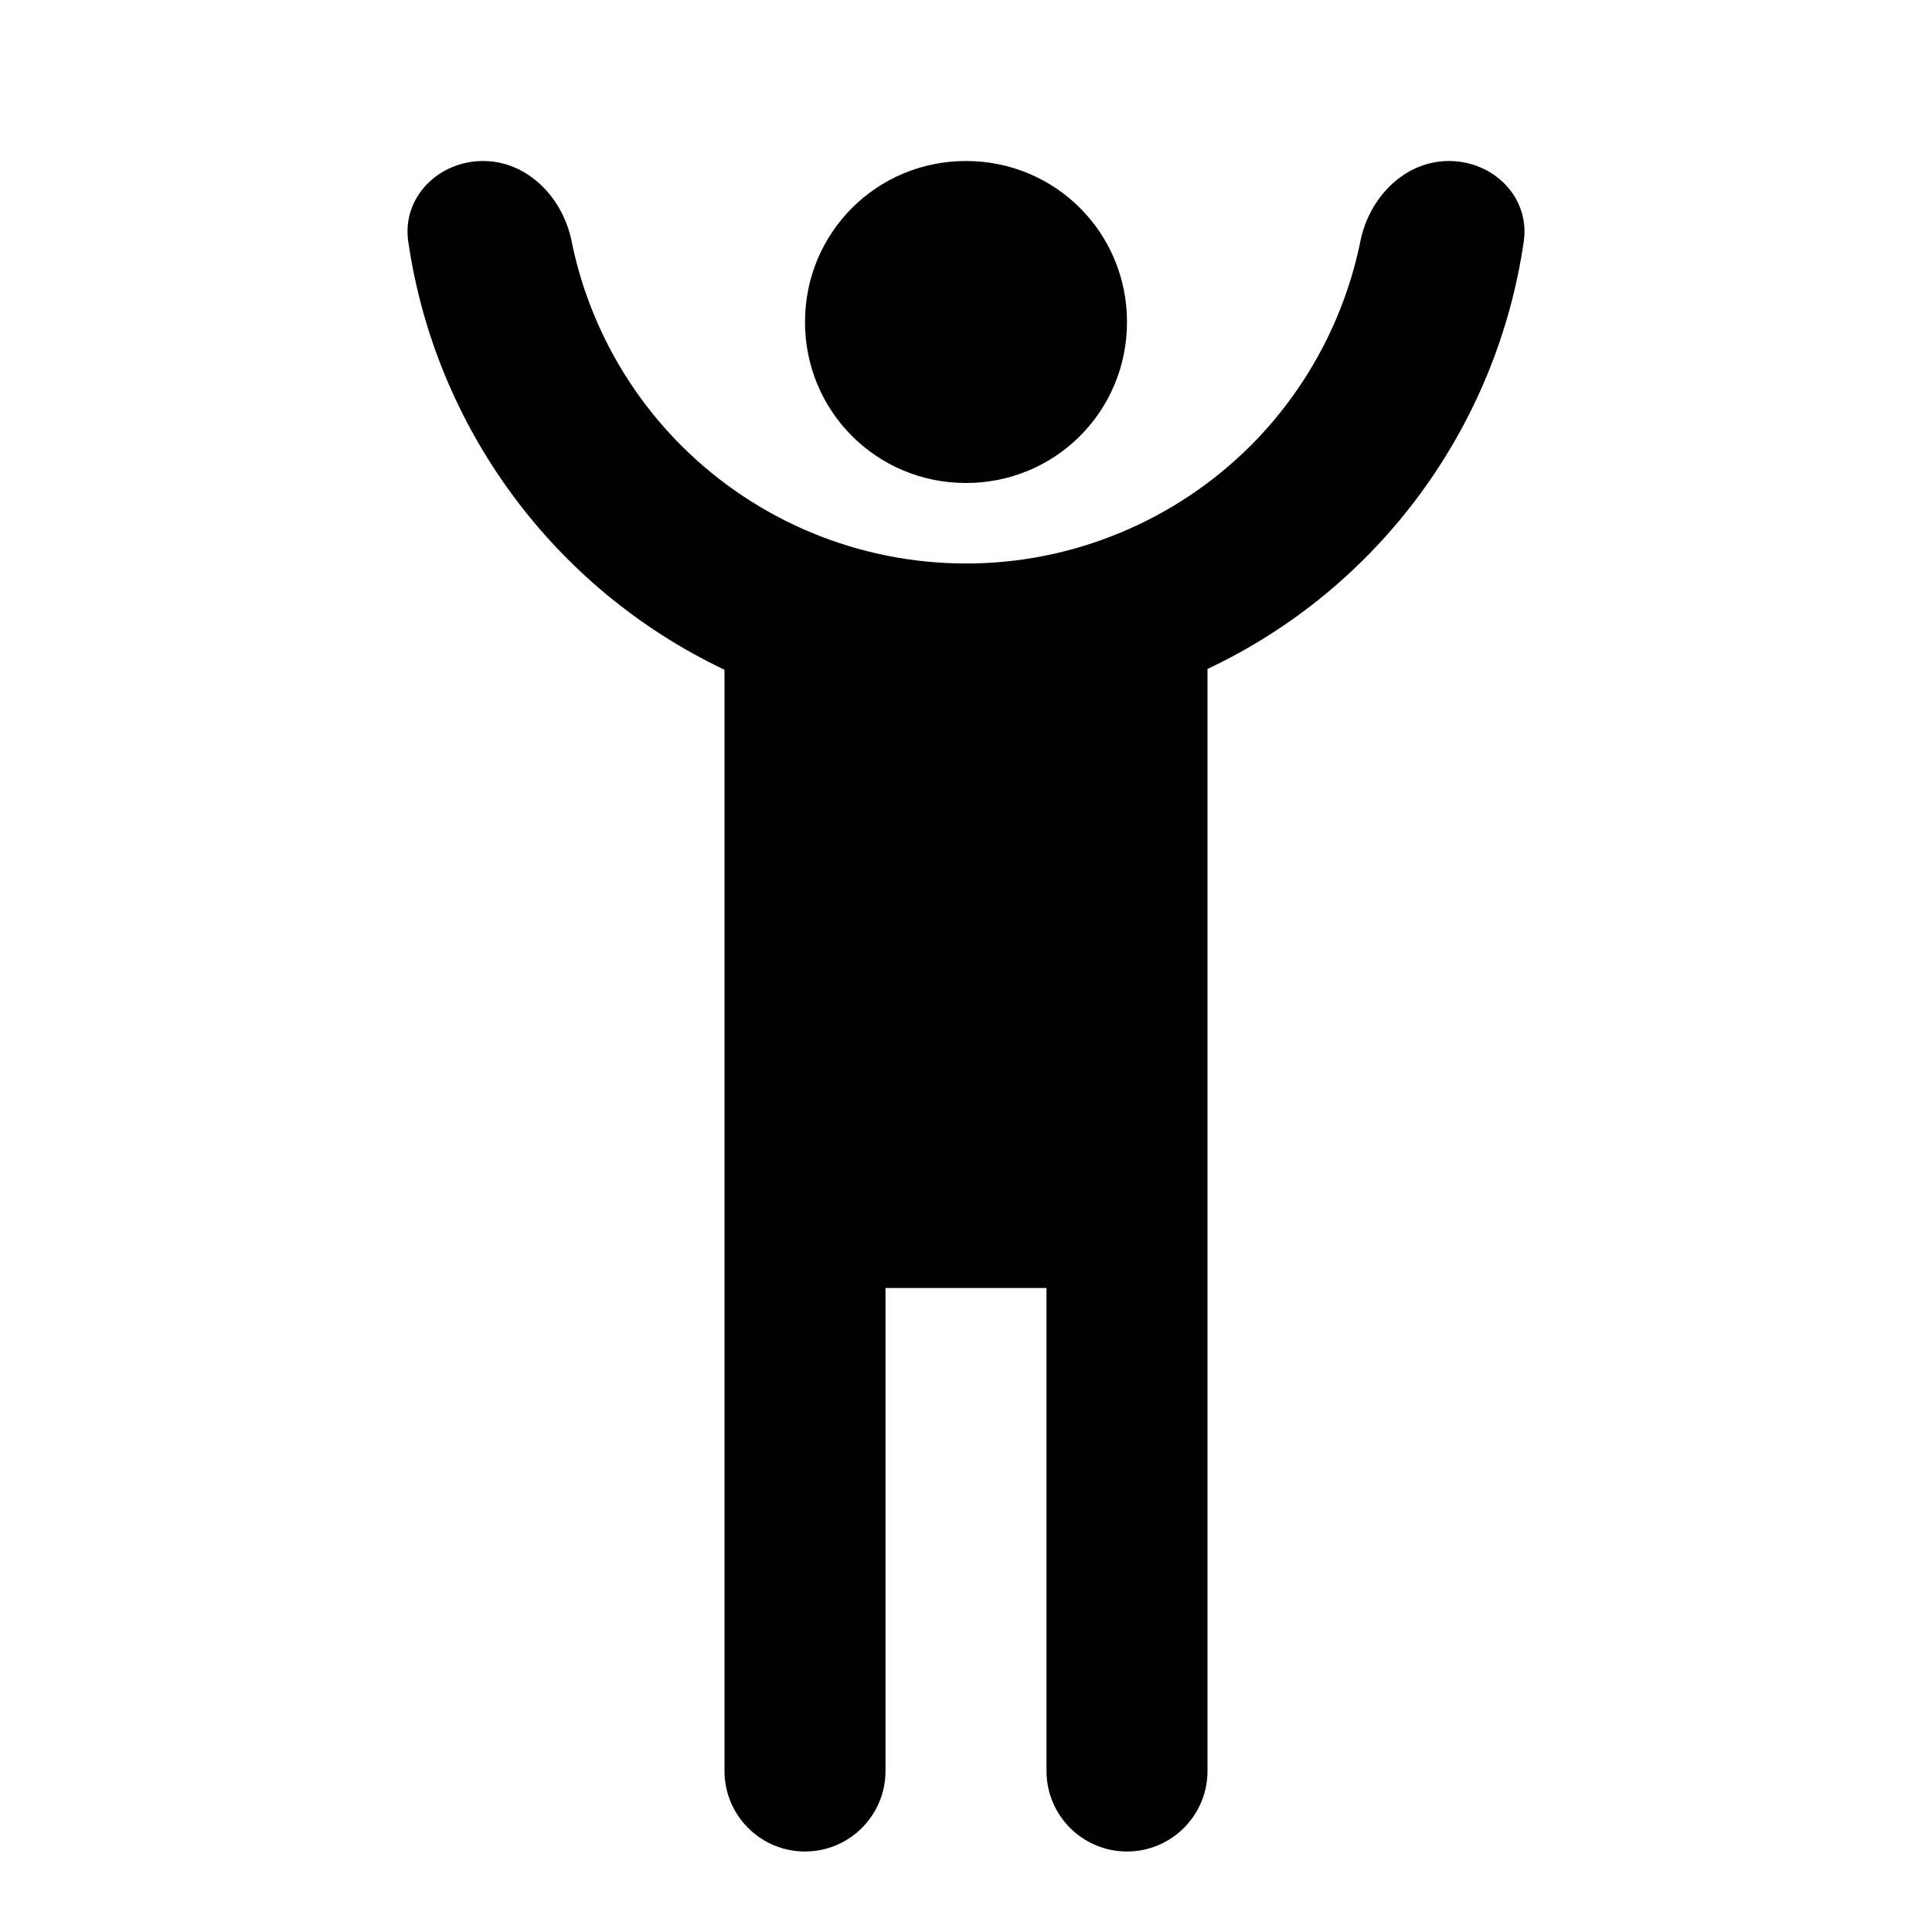 <svg width="24" height="24" viewBox="0 0 24 24" fill="none" xmlns="http://www.w3.org/2000/svg">
  <path d="M6 2C5.448 2 4.993 2.45 5.071 2.997C5.403 5.293 6.864 7.305 9 8.32V22C9 22.552 9.448 23 10 23C10.552 23 11 22.552 11 22V16H13V22C13 22.552 13.448 23 14 23C14.552 23 15 22.552 15 22V8.31C17.136 7.303 18.597 5.293 18.929 2.997C19.007 2.45 18.552 2 18 2C17.448 2 17.01 2.452 16.9 2.993C16.706 3.949 16.235 4.836 15.536 5.536C15.071 6 14.52 6.368 13.913 6.619C13.307 6.871 12.657 7 12 7C10.674 7 9.402 6.473 8.464 5.536C7.764 4.836 7.293 3.949 7.1 2.993C6.99 2.452 6.552 2 6 2ZM12 2C10.89 2 10 2.89 10 4C10 5.11 10.89 6 12 6C13.11 6 14 5.11 14 4C14 2.89 13.11 2 12 2Z" fill="currentColor"/>
</svg>
